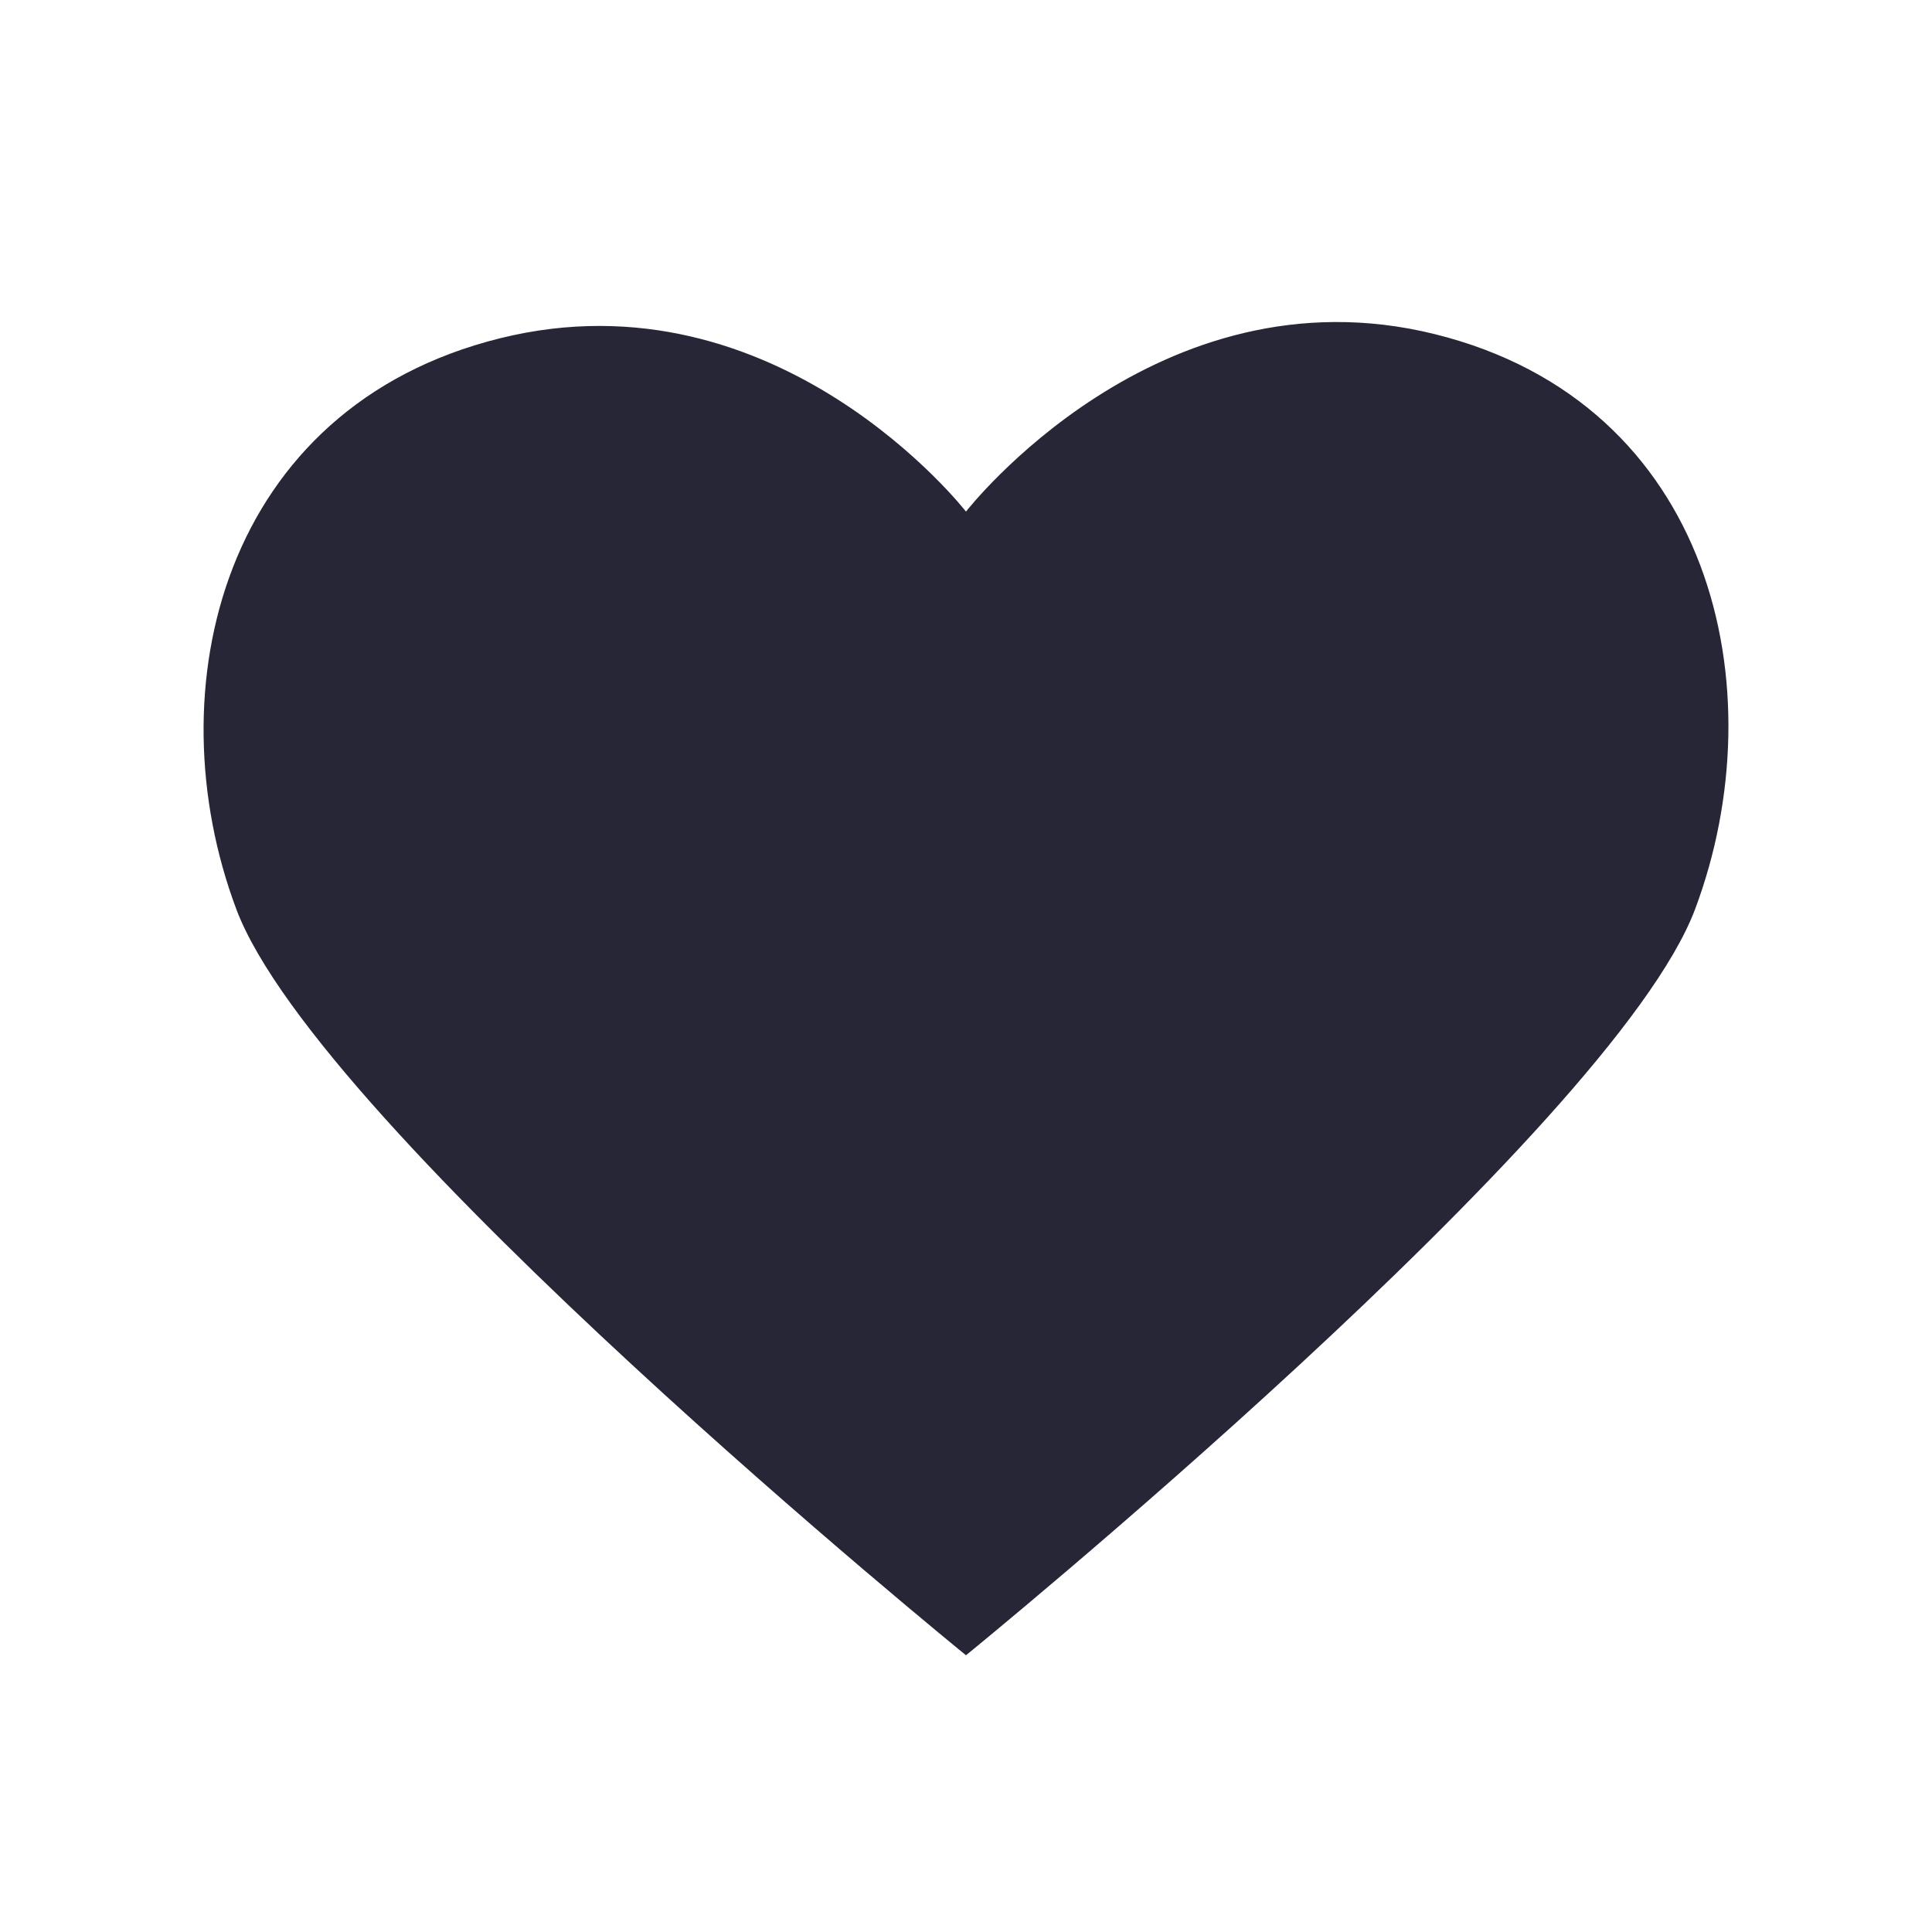 <?xml version="1.0" encoding="utf-8"?>
<!DOCTYPE svg PUBLIC "-//W3C//DTD SVG 1.1//EN" "http://www.w3.org/Graphics/SVG/1.1/DTD/svg11.dtd">
<svg version="1.1" id="图形" xmlns="http://www.w3.org/2000/svg" xmlns:xlink="http://www.w3.org/1999/xlink" x="0px" y="0px" width="1024px" height="1024px" viewBox="0 0 1024 1024" enable-background="new 0 0 1024 1024" xml:space="preserve">
  <path fill="#272636" d="M760.512 634.89c-147.197 36.475-248.522-94.051-248.522-94.051s-99.744 128.36-246.946 91.879c-147.101-36.506-183.601-185.824-139.796-302.587 43.755-116.768 386.742-395.455 386.742-395.455s342.592 278.688 386.449 395.455c43.755 116.763 9.275 268.277-137.928 304.759z" transform="translate(0, 812) scale(1, -1)"/>
</svg>
